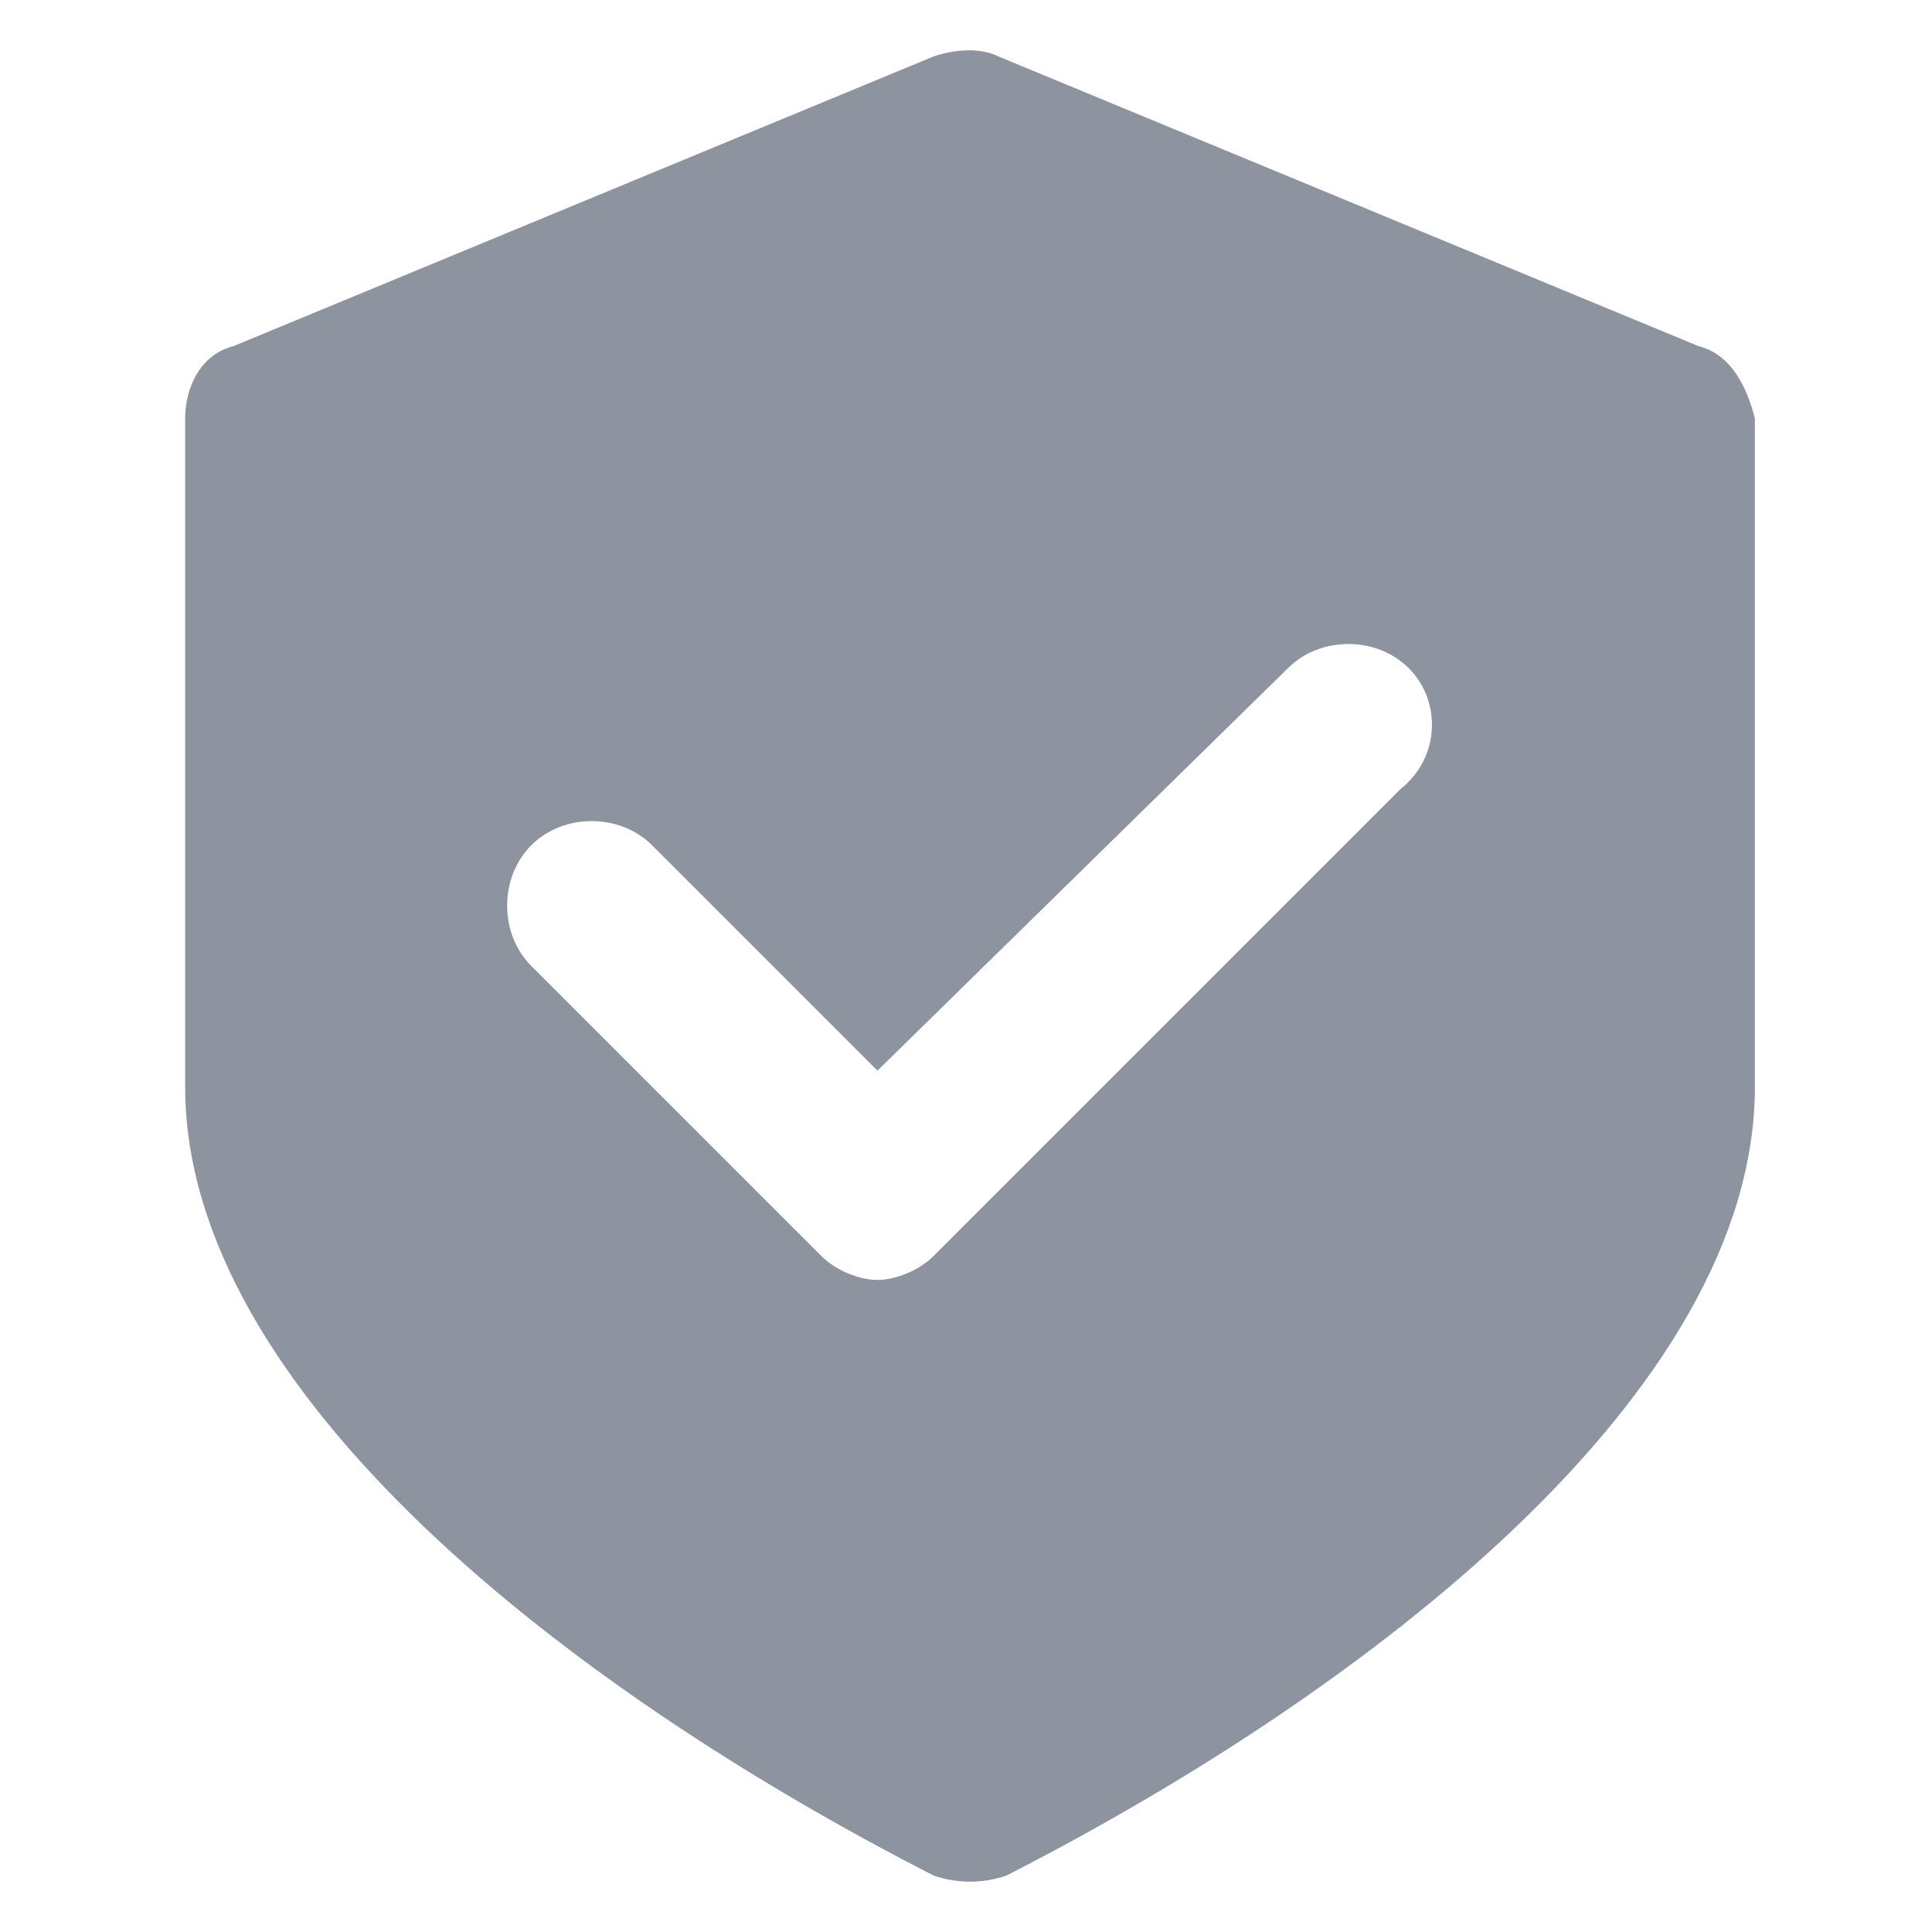 <svg width="24" height="24" viewBox="0 0 24 24" fill="none" xmlns="http://www.w3.org/2000/svg">
<path d="M21.1 4.3L12.4 0.7C12.2 0.6 11.9 0.6 11.6 0.7L2.9 4.3C2.5 4.4 2.3 4.8 2.3 5.2V13.5C2.3 17.3 7.1 21 11.6 23.3C11.9 23.4 12.2 23.4 12.5 23.3C17 21 21.8 17.3 21.8 13.5V5.2C21.7 4.8 21.5 4.4 21.1 4.3ZM17.4 9.8L11.6 15.6C11.4 15.8 11.1 15.9 10.9 15.9C10.7 15.9 10.4 15.8 10.2 15.6L6.6 12C6.2 11.6 6.2 10.9 6.6 10.5C7 10.1 7.7 10.1 8.1 10.5L10.9 13.3L16 8.3C16.4 7.9 17.1 7.9 17.5 8.3C17.9 8.7 17.9 9.4 17.4 9.8Z" fill="#8D94A0"/>
</svg>
